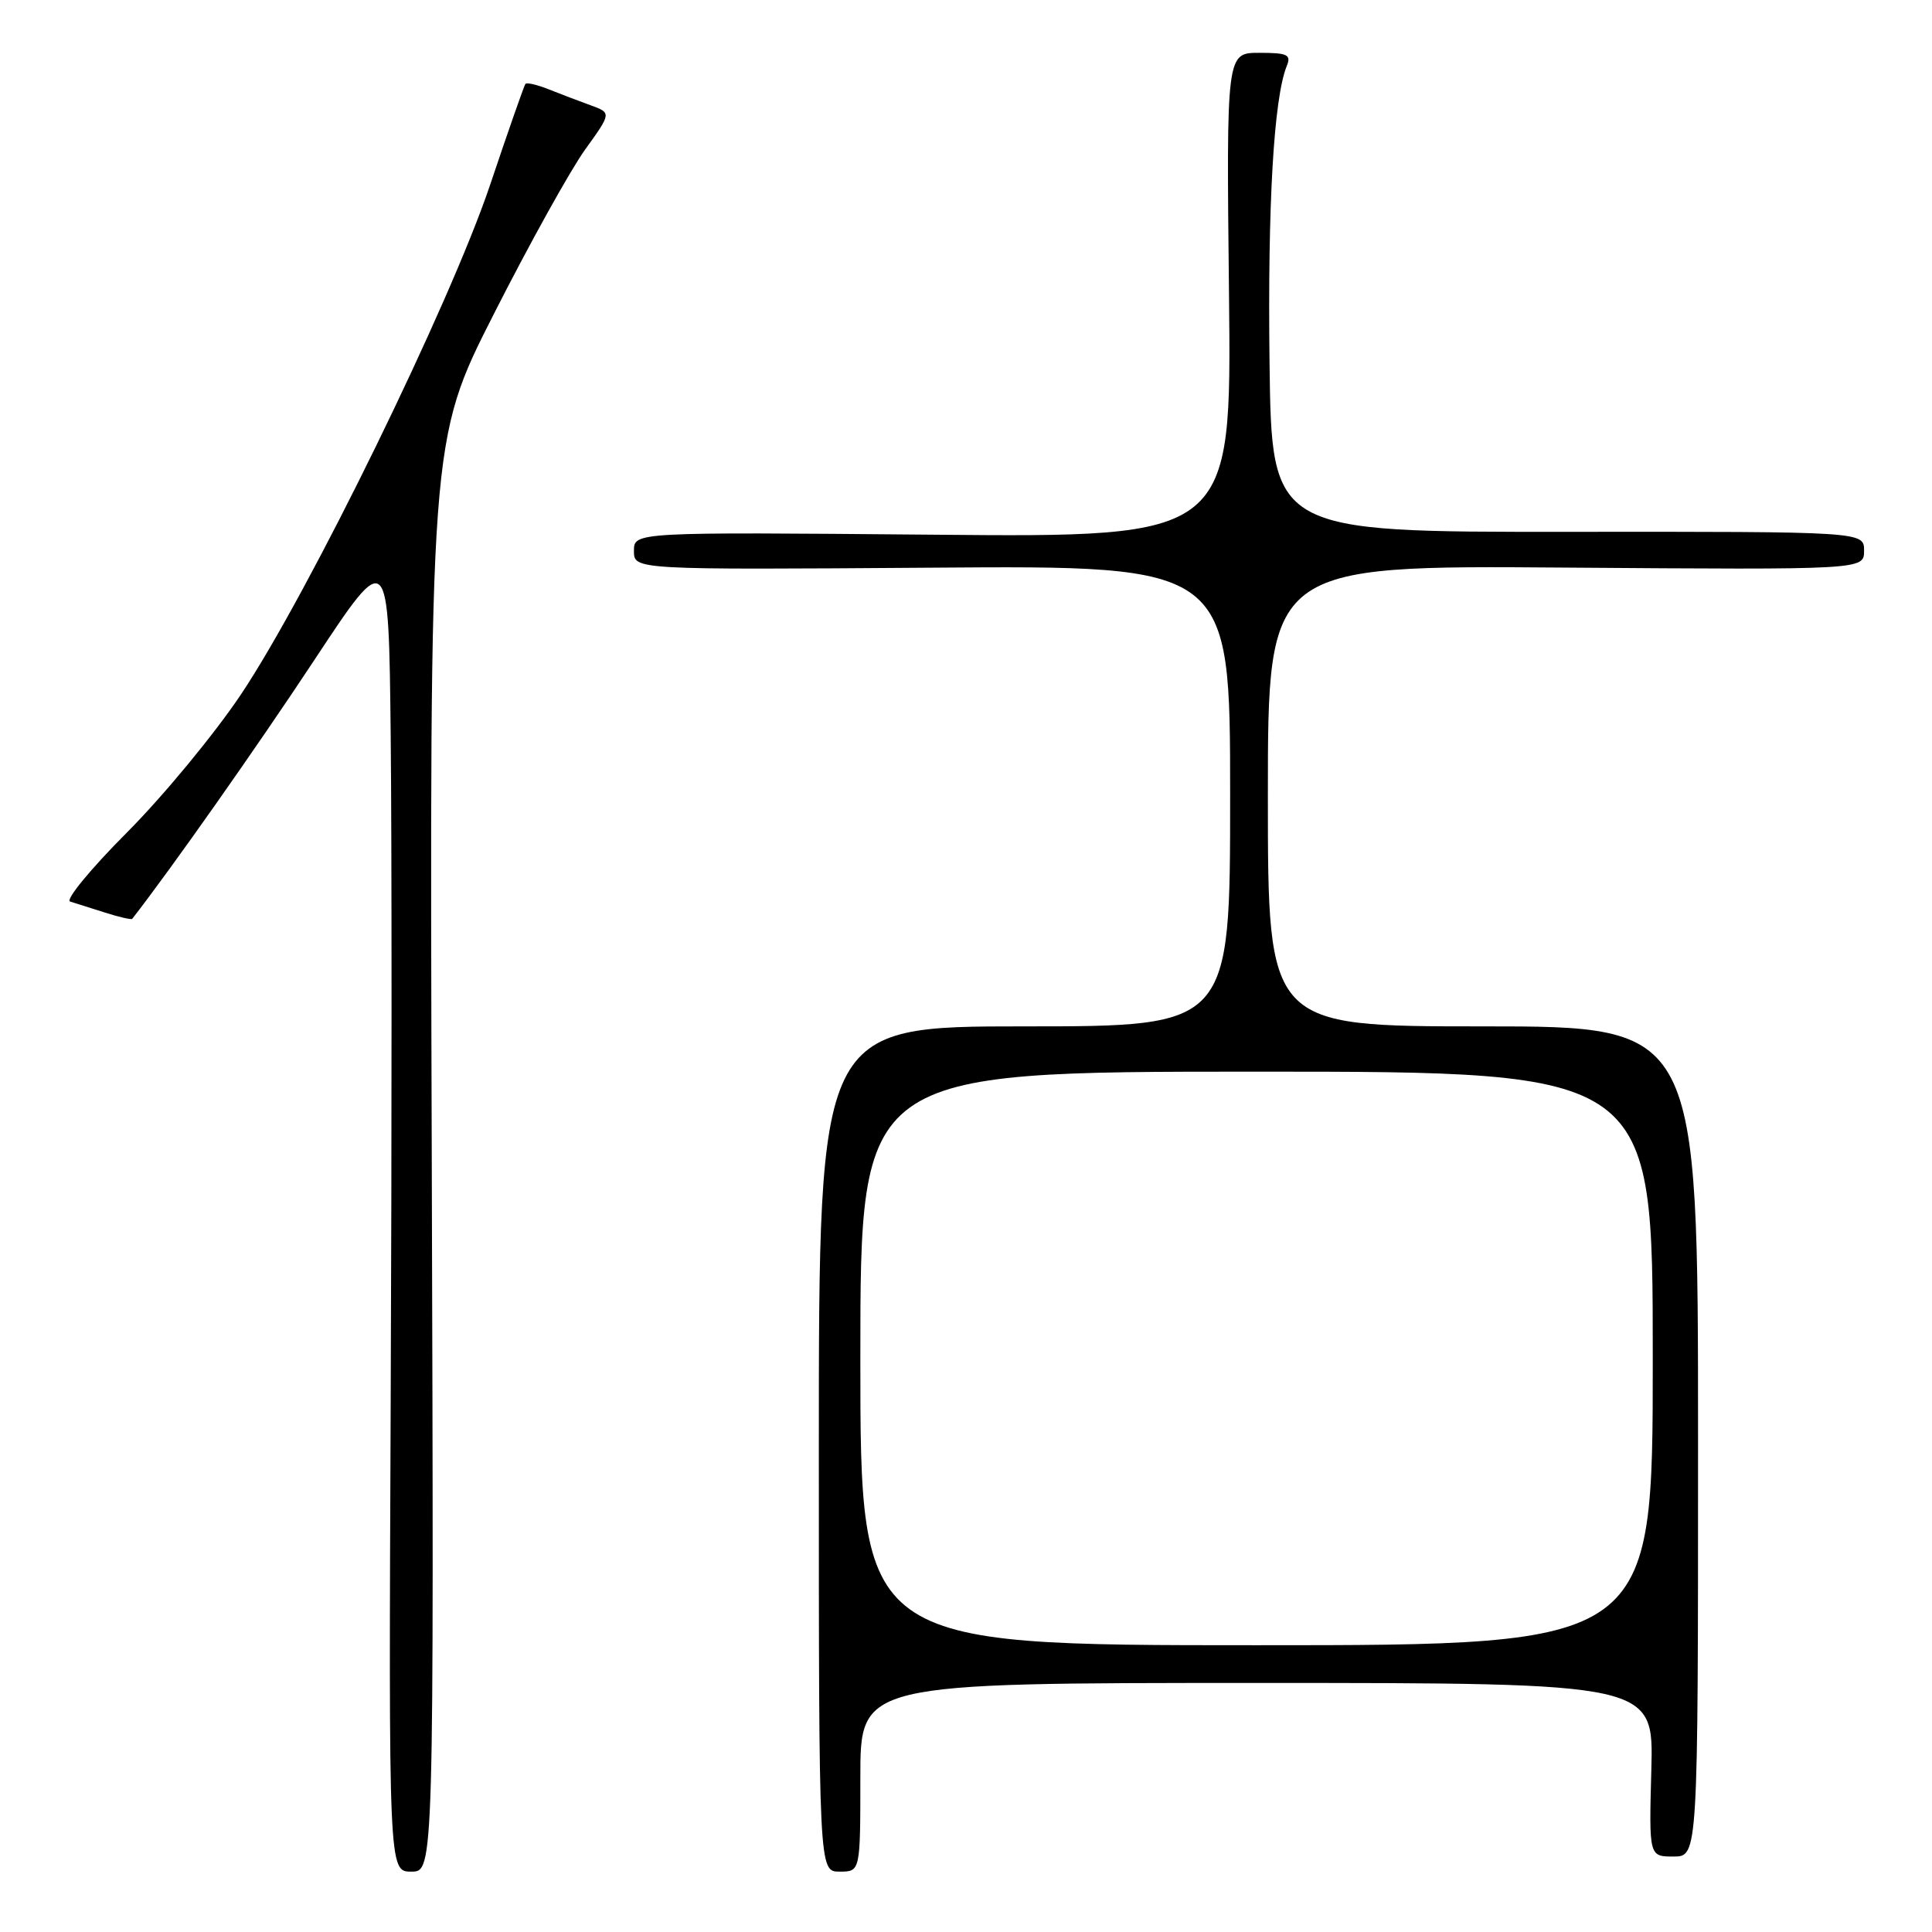 <?xml version="1.0" encoding="UTF-8" standalone="no"?>
<!DOCTYPE svg PUBLIC "-//W3C//DTD SVG 1.1//EN" "http://www.w3.org/Graphics/SVG/1.1/DTD/svg11.dtd" >
<svg xmlns="http://www.w3.org/2000/svg" xmlns:xlink="http://www.w3.org/1999/xlink" version="1.1" viewBox="0 0 256 256">
 <g >
 <path fill="currentColor"
d=" M 57.21 153.19 C 56.92 58.37 56.92 58.37 65.46 41.56 C 70.15 32.31 75.58 22.54 77.51 19.85 C 81.03 14.96 81.03 14.96 78.26 13.95 C 76.74 13.40 74.25 12.45 72.72 11.84 C 71.19 11.23 69.79 10.90 69.62 11.12 C 69.45 11.33 67.34 17.35 64.94 24.50 C 59.63 40.28 40.92 78.56 31.94 92.00 C 28.45 97.22 21.65 105.46 16.83 110.30 C 12.01 115.13 8.62 119.26 9.29 119.46 C 9.95 119.66 12.04 120.32 13.91 120.92 C 15.79 121.52 17.41 121.89 17.52 121.75 C 22.68 115.13 34.05 98.97 41.61 87.52 C 51.50 72.54 51.50 72.54 51.77 97.52 C 51.92 111.26 51.92 150.74 51.77 185.25 C 51.50 248.00 51.50 248.00 54.50 248.00 C 57.50 248.00 57.50 248.00 57.21 153.19 Z  M 114.00 235.50 C 114.00 223.00 114.00 223.00 166.56 223.00 C 219.12 223.00 219.12 223.00 218.81 234.50 C 218.50 246.00 218.50 246.00 221.75 246.00 C 225.00 246.00 225.00 246.00 225.00 191.00 C 225.00 136.00 225.00 136.00 196.50 136.00 C 168.00 136.00 168.00 136.00 168.00 105.46 C 168.00 74.91 168.00 74.91 207.50 75.21 C 247.00 75.50 247.00 75.50 247.00 72.97 C 247.00 70.44 247.00 70.44 207.75 70.47 C 168.50 70.50 168.50 70.50 168.22 48.00 C 167.96 27.15 168.78 13.00 170.50 8.75 C 171.12 7.24 170.61 7.00 166.86 7.00 C 162.50 7.00 162.50 7.00 162.85 39.10 C 163.19 71.21 163.19 71.21 123.60 70.85 C 84.00 70.50 84.00 70.50 84.00 73.00 C 84.00 75.50 84.00 75.50 123.50 75.22 C 163.00 74.93 163.00 74.93 163.00 105.47 C 163.00 136.00 163.00 136.00 135.75 136.00 C 108.50 136.00 108.50 136.00 108.50 192.00 C 108.50 248.00 108.50 248.00 111.25 248.00 C 114.00 248.00 114.00 248.00 114.00 235.50 Z  M 114.00 180.00 C 114.00 142.00 114.00 142.00 166.50 142.00 C 219.00 142.00 219.00 142.00 219.00 180.00 C 219.00 218.00 219.00 218.00 166.50 218.00 C 114.00 218.00 114.00 218.00 114.00 180.00 Z "/>
</g>
</svg>